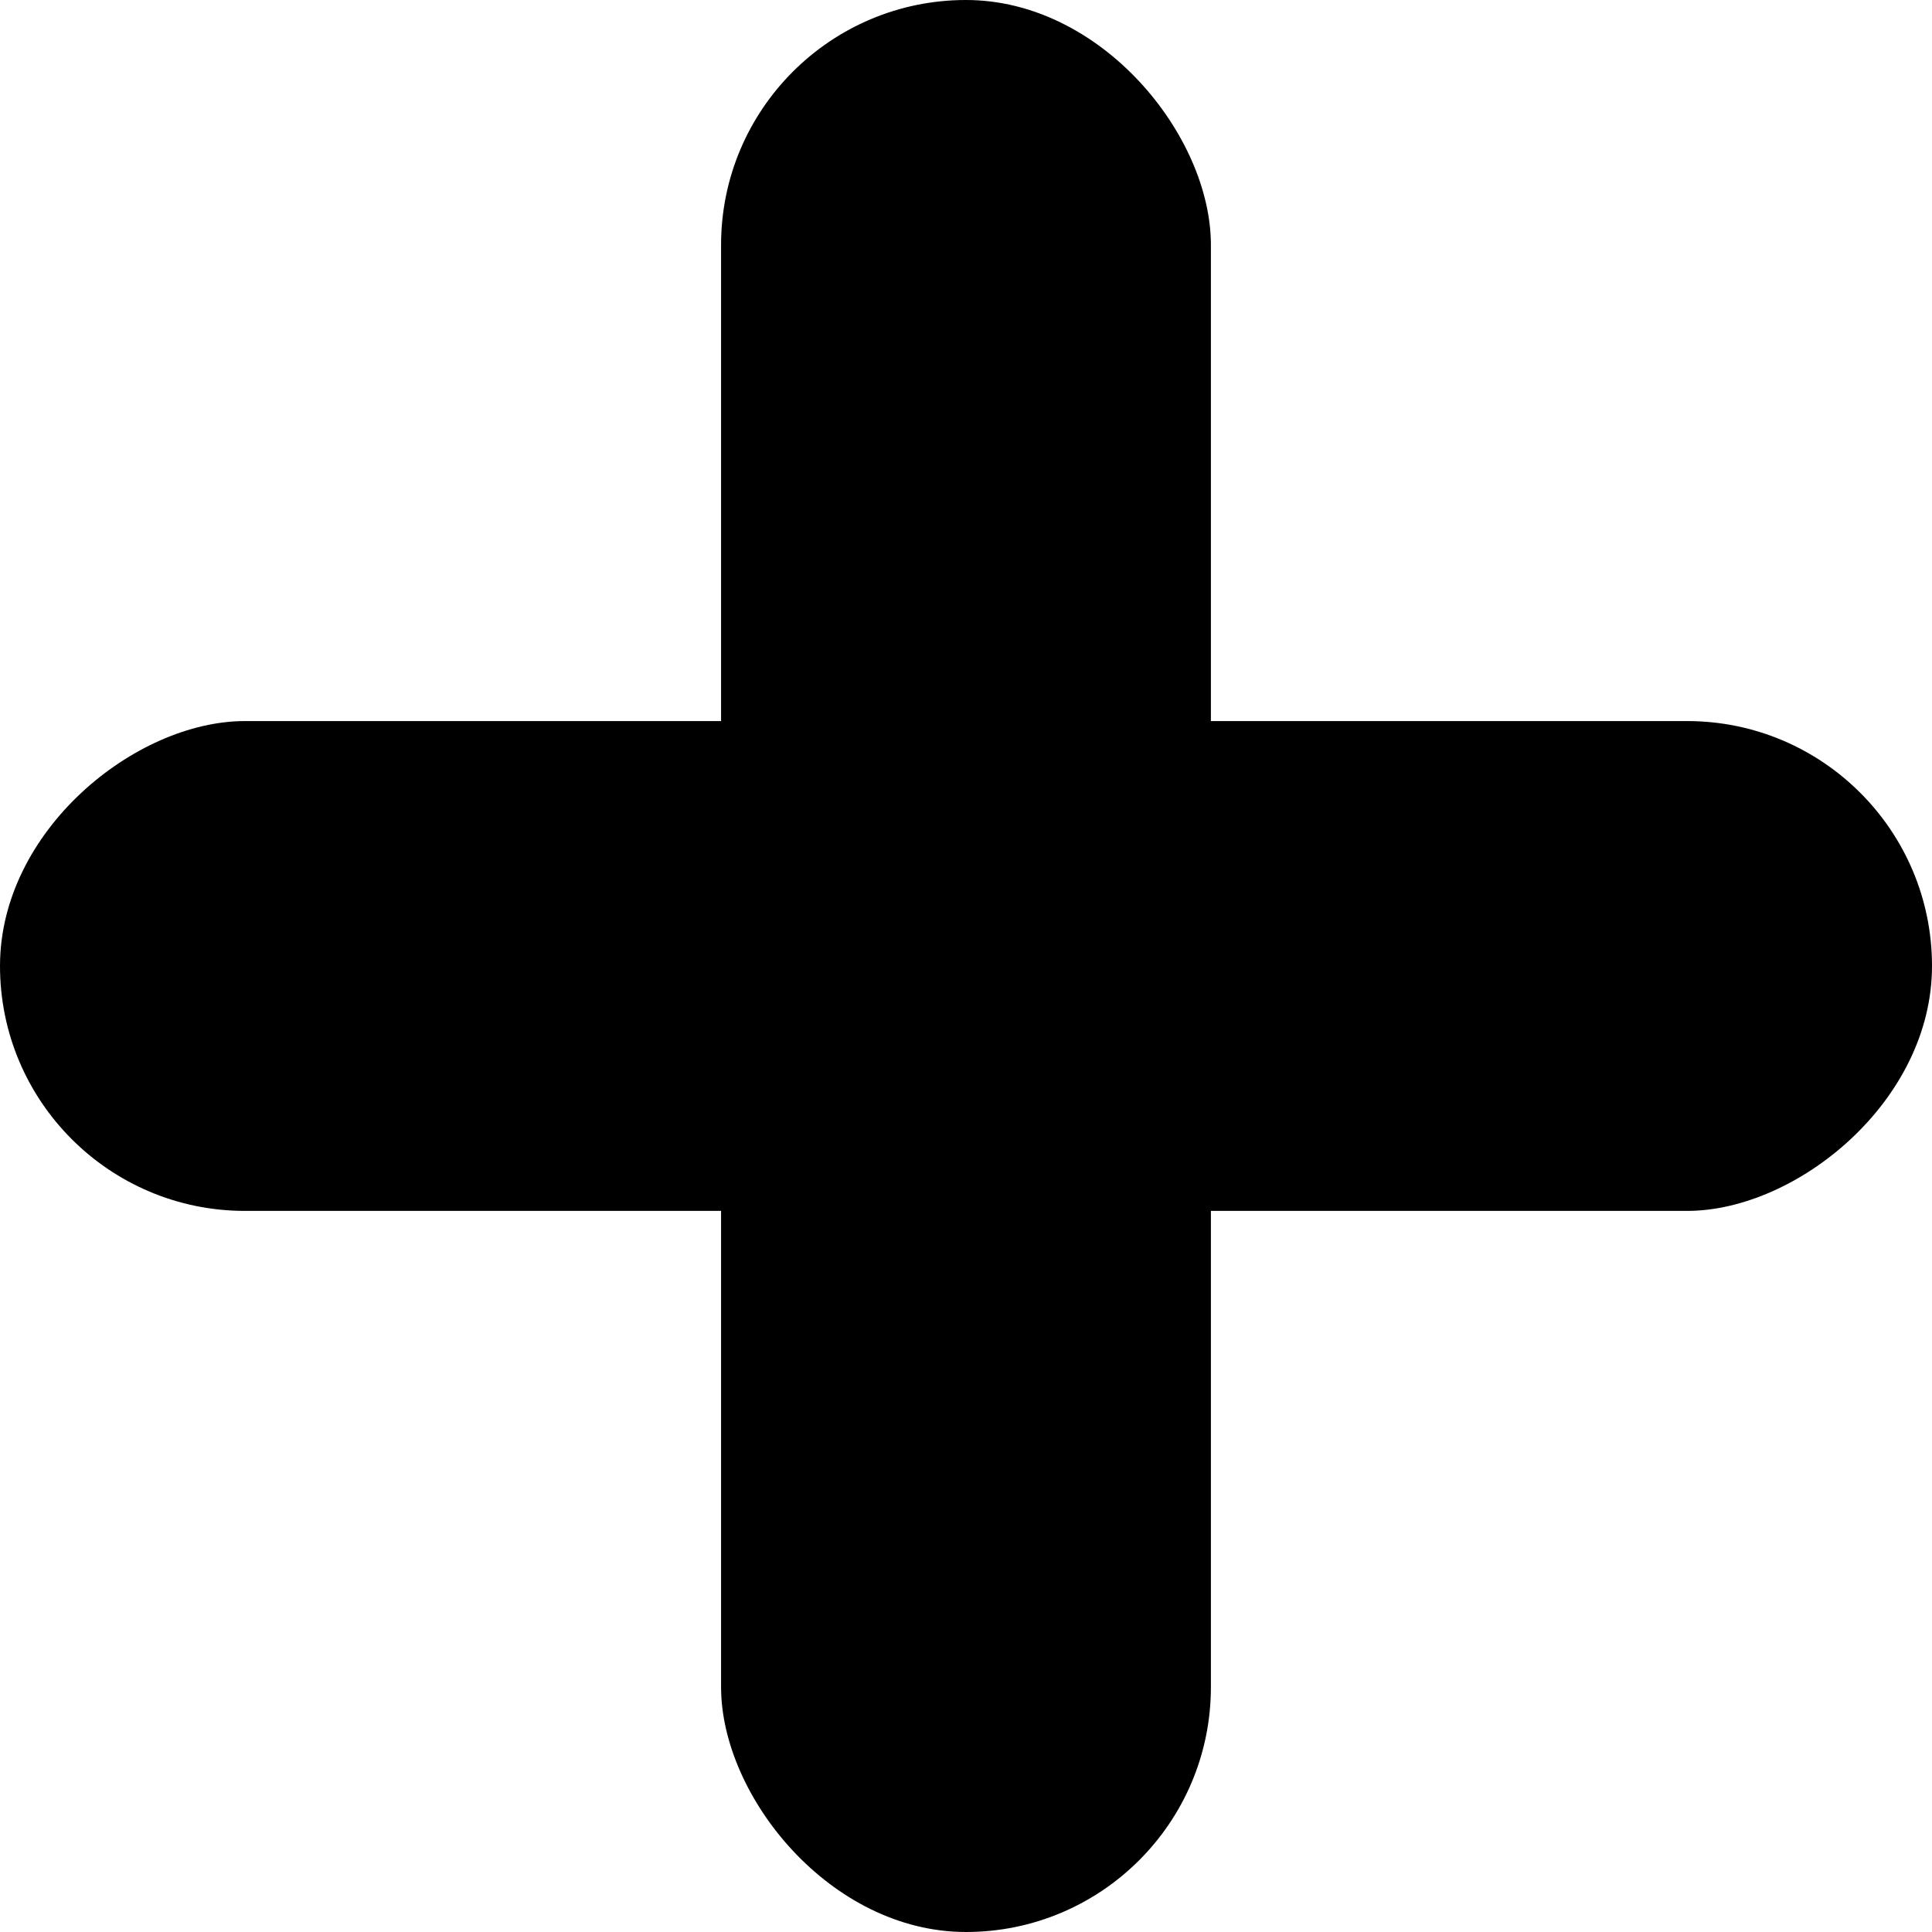 <svg xmlns="http://www.w3.org/2000/svg" width="60.031" height="60.031" viewBox="0 0 60.031 60.031"><g transform="translate(0)"><rect width="15.22" height="60.031" rx="7.61" transform="translate(22.405 0)"/><rect width="15.22" height="60.031" rx="7.61" transform="translate(60.031 22.405) rotate(90)"/></g></svg>